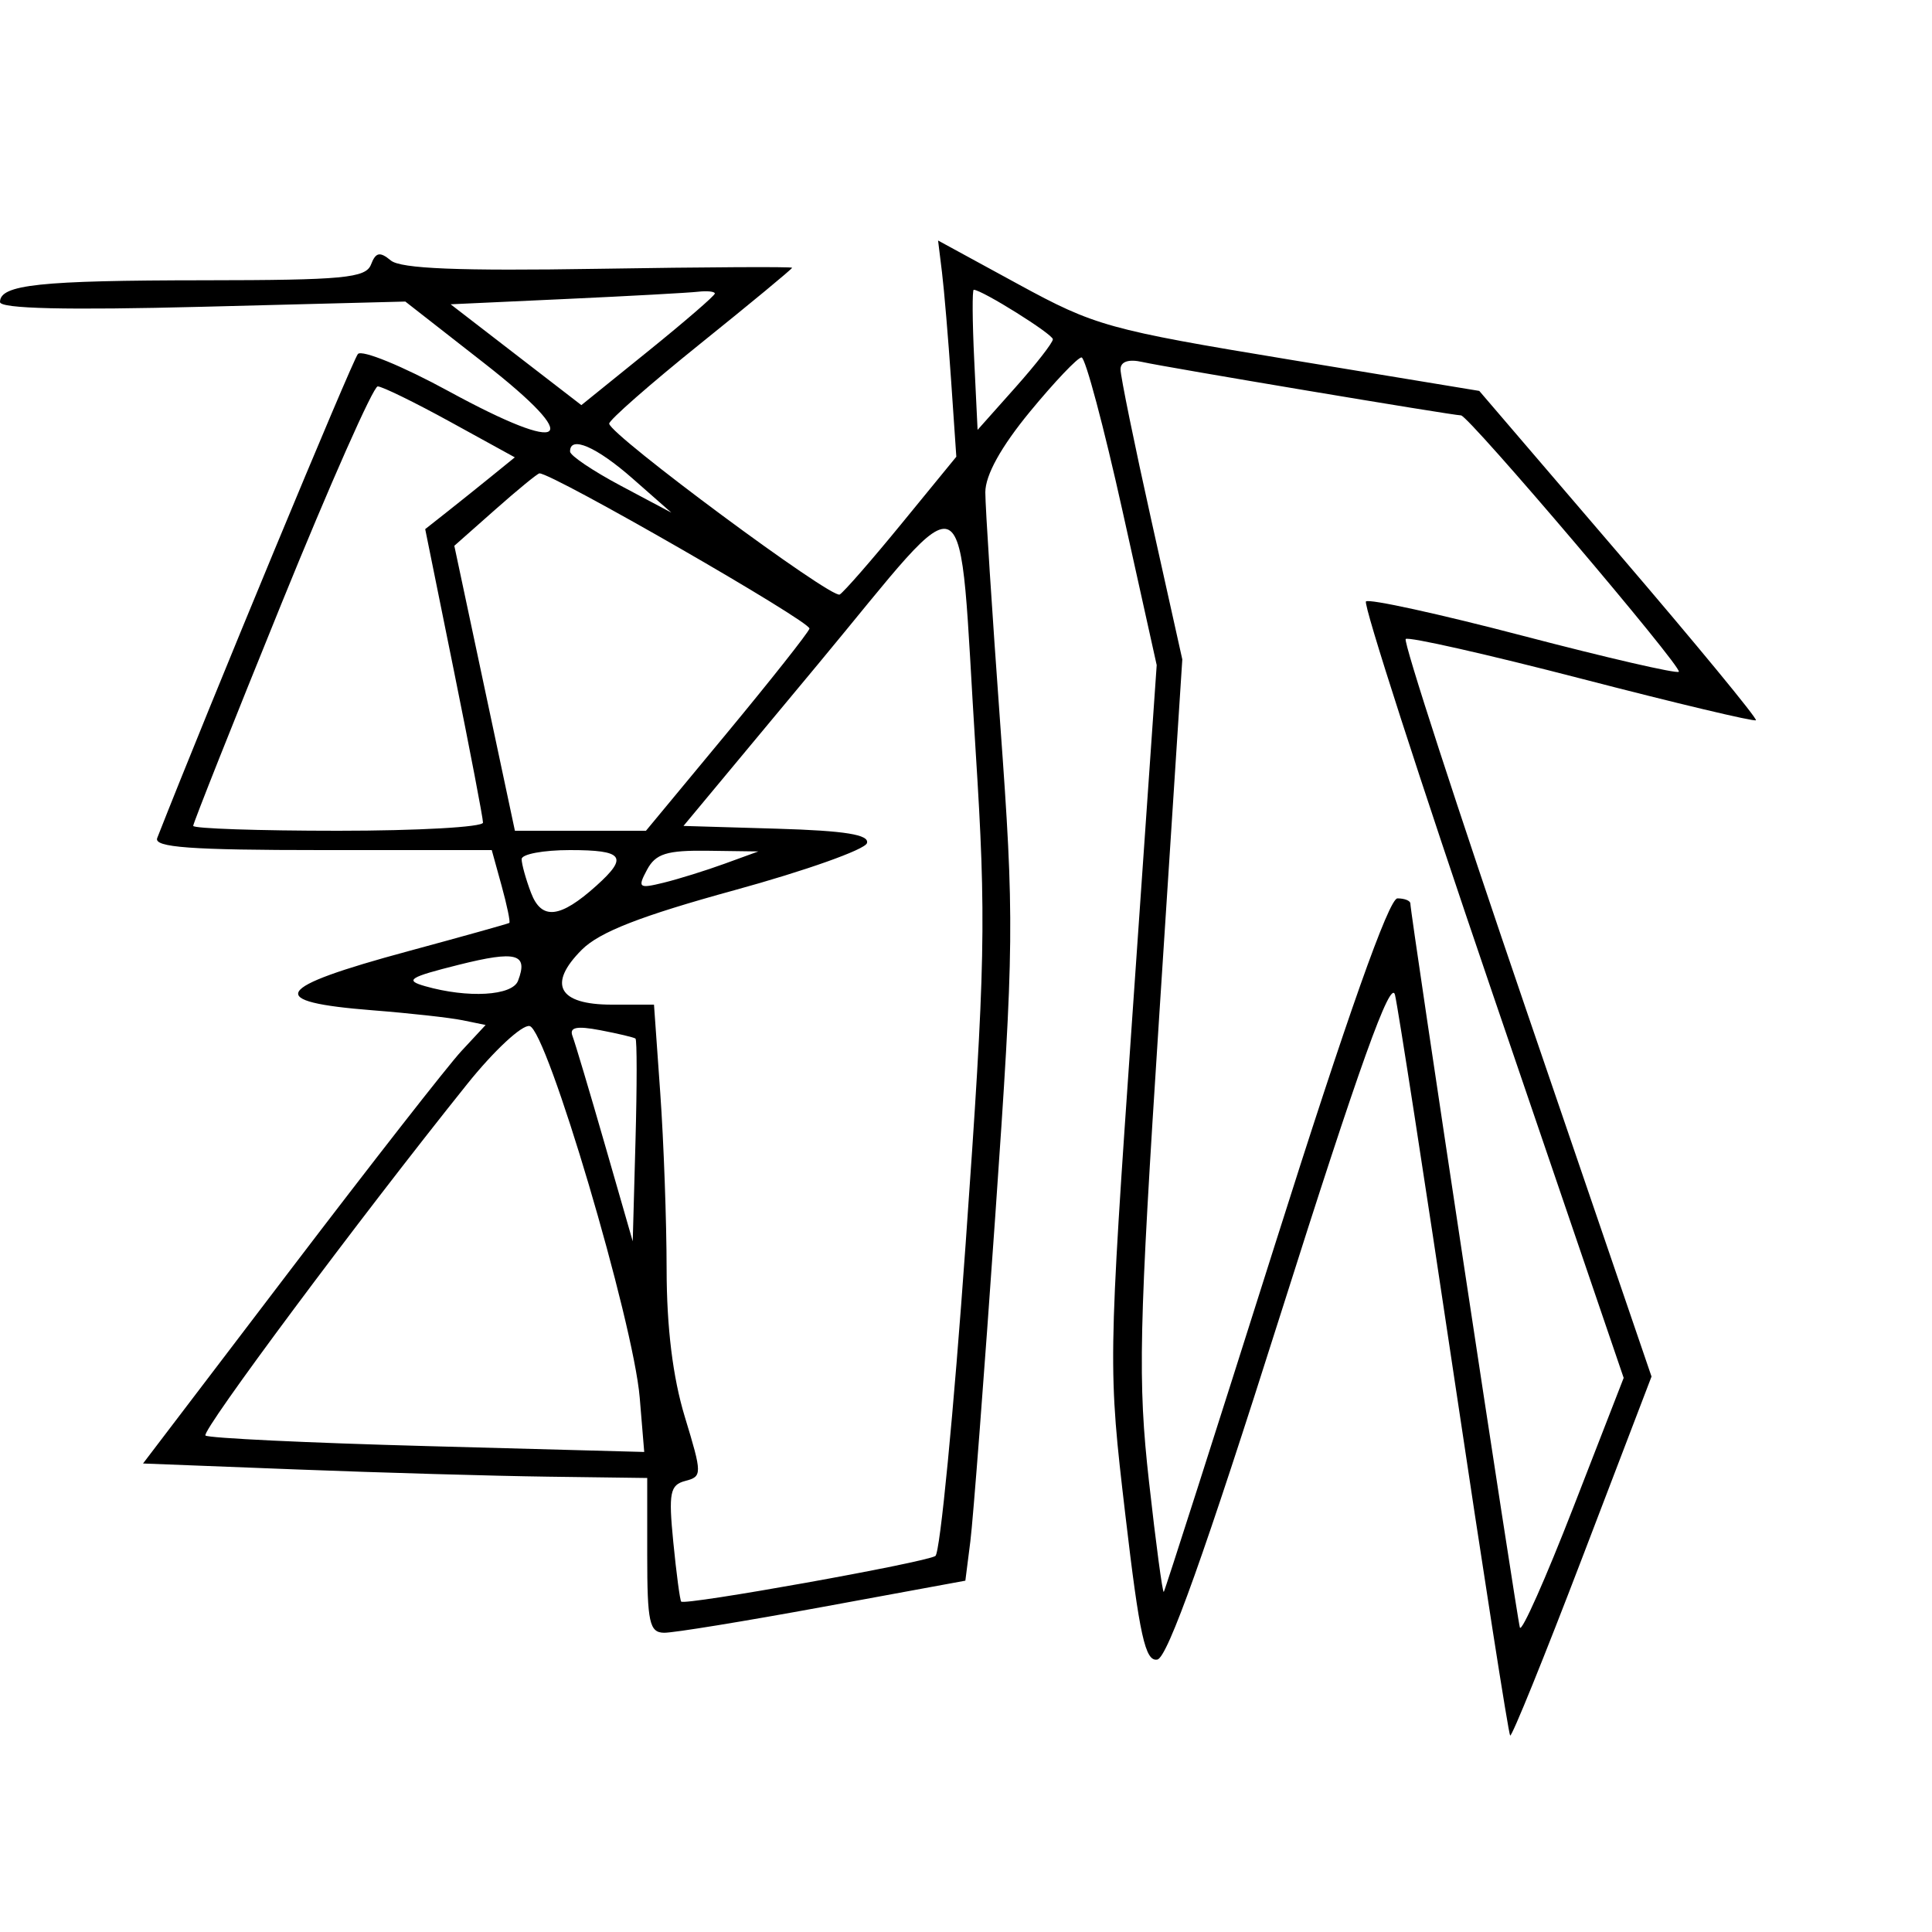 <svg xmlns="http://www.w3.org/2000/svg" width="200" height="200" viewBox="0 0 200 200" version="1.1">
	<path d="M 97.515 28.199 C 97.738 30.014, 98.163 35.050, 98.459 39.390 L 98.998 47.280 93.367 54.162 C 90.270 57.948, 87.373 61.270, 86.928 61.544 C 86.114 62.048, 63.182 45.053, 63.063 43.859 C 63.029 43.507, 67.275 39.780, 72.500 35.577 C 77.725 31.375, 82 27.838, 82.001 27.718 C 82.002 27.598, 72.976 27.647, 61.945 27.826 C 47.500 28.060, 41.487 27.819, 40.456 26.963 C 39.322 26.023, 38.895 26.111, 38.405 27.387 C 37.870 28.781, 35.523 29.002, 21.143 29.014 C 4.080 29.028, 0 29.462, 0 31.265 C 0 31.958, 6.883 32.120, 20.980 31.757 L 41.960 31.217 50.114 37.589 C 60.603 45.786, 58.781 47.223, 46.432 40.492 C 41.690 37.906, 37.467 36.176, 37.050 36.646 C 36.489 37.276, 21.481 73.476, 16.276 86.750 C 15.895 87.721, 19.703 88, 33.346 88 L 50.906 88 51.926 91.694 C 52.487 93.725, 52.845 95.457, 52.723 95.541 C 52.600 95.626, 47.879 96.945, 42.231 98.474 C 28.203 102.270, 27.352 103.707, 38.608 104.588 C 42.398 104.885, 46.574 105.348, 47.886 105.617 L 50.272 106.106 47.766 108.803 C 46.387 110.286, 38.407 120.500, 30.033 131.500 L 14.807 151.500 30.654 152.115 C 39.369 152.453, 51.112 152.790, 56.750 152.865 L 67 153 67 161 C 67 167.944, 67.231 169.003, 68.750 169.022 C 69.713 169.035, 77.122 167.827, 85.216 166.338 L 99.933 163.631 100.450 159.566 C 100.735 157.330, 101.895 142.174, 103.029 125.887 C 104.990 97.724, 105.015 95.231, 103.546 74.985 C 102.696 63.277, 102 52.467, 102 50.963 C 102 49.189, 103.623 46.259, 106.622 42.615 C 109.165 39.527, 111.567 37, 111.961 37 C 112.354 37, 114.266 44.166, 116.209 52.925 L 119.741 68.851 117.221 105.175 C 114.711 141.372, 114.708 141.554, 116.493 156.796 C 117.965 169.363, 118.557 172.039, 119.810 171.796 C 120.872 171.590, 124.750 160.717, 132.578 136 C 140.719 110.296, 143.984 101.190, 144.412 103 C 144.736 104.375, 147.481 122.118, 150.512 142.428 C 153.543 162.738, 156.161 179.494, 156.330 179.663 C 156.499 179.833, 159.861 171.540, 163.801 161.236 L 170.965 142.500 158 104.565 C 150.870 83.701, 145.252 66.414, 145.517 66.150 C 145.782 65.885, 153.979 67.738, 163.733 70.267 C 173.488 72.796, 181.605 74.728, 181.773 74.560 C 181.941 74.392, 175.566 66.653, 167.606 57.361 L 153.134 40.467 133.444 37.219 C 114.734 34.132, 113.340 33.745, 105.432 29.434 L 97.109 24.898 97.515 28.199 M 58.575 30.951 L 46.649 31.500 53.416 36.719 L 60.183 41.938 67.092 36.356 C 70.891 33.286, 74 30.600, 74 30.387 C 74 30.174, 73.213 30.091, 72.250 30.201 C 71.287 30.312, 65.134 30.649, 58.575 30.951 M 100.850 37.248 L 101.200 44.500 105.100 40.121 C 107.245 37.713, 108.997 35.463, 108.992 35.121 C 108.986 34.589, 101.656 30.004, 100.802 29.998 C 100.636 29.997, 100.657 33.259, 100.850 37.248 M 115.996 38.231 C 115.993 38.929, 117.431 45.972, 119.192 53.882 L 122.392 68.263 120.015 104.969 C 117.883 137.915, 117.773 142.874, 118.944 153.380 C 119.661 159.818, 120.351 164.953, 120.475 164.792 C 120.600 164.632, 125.792 148.412, 132.013 128.750 C 139.466 105.193, 143.780 93, 144.662 93 C 145.398 93, 146 93.239, 146 93.531 C 146 94.601, 157.033 167.531, 157.338 168.481 C 157.512 169.020, 160 163.426, 162.868 156.050 L 168.082 142.638 154.468 102.725 C 146.981 80.773, 141.102 62.565, 141.405 62.262 C 141.708 61.959, 149.030 63.562, 157.675 65.825 C 166.320 68.088, 173.573 69.761, 173.791 69.542 C 174.216 69.117, 152.027 43, 151.241 43 C 150.415 43, 120.587 38.002, 118.250 37.472 C 116.832 37.150, 115.998 37.431, 115.996 38.231 M 29.135 62.492 C 24.111 74.862, 20 85.212, 20 85.492 C 20 85.771, 26.750 86, 35 86 C 43.250 86, 50 85.620, 50 85.156 C 50 84.692, 48.654 77.666, 47.009 69.543 L 44.017 54.774 46.259 53.006 C 47.491 52.033, 49.578 50.361, 50.896 49.291 L 53.293 47.344 46.612 43.672 C 42.938 41.653, 39.557 40, 39.101 40 C 38.644 40, 34.159 50.121, 29.135 62.492 M 59.014 46.750 C 59.022 47.163, 61.385 48.753, 64.264 50.285 L 69.500 53.069 65.500 49.549 C 61.741 46.242, 58.982 45.051, 59.014 46.750 M 51.266 52.753 L 47.031 56.500 50.167 71.250 L 53.303 86 60.086 86 L 66.869 86 75.185 75.965 C 79.758 70.445, 83.633 65.546, 83.796 65.077 C 84.029 64.407, 57.223 48.992, 55.845 49.003 C 55.655 49.004, 53.594 50.692, 51.266 52.753 M 84.627 68.820 L 70.754 85.500 80.448 85.787 C 87.497 85.996, 90.033 86.405, 89.743 87.287 C 89.524 87.954, 83.360 90.142, 76.046 92.149 C 66.346 94.811, 62.067 96.479, 60.233 98.312 C 56.656 101.889, 57.801 104, 63.319 104 L 67.701 104 68.350 113.154 C 68.708 118.188, 69.003 126.401, 69.008 131.404 C 69.013 137.419, 69.650 142.588, 70.890 146.664 C 72.699 152.613, 72.701 152.845, 70.943 153.305 C 69.356 153.720, 69.196 154.533, 69.699 159.640 C 70.016 162.863, 70.384 165.633, 70.516 165.795 C 70.866 166.224, 95.790 161.754, 96.832 161.074 C 97.317 160.758, 98.727 146.205, 99.965 128.733 C 102.016 99.808, 102.108 95.246, 100.998 77.733 C 99.128 48.236, 100.931 49.217, 84.627 68.820 M 54 88.935 C 54 89.449, 54.436 91.016, 54.968 92.416 C 56.059 95.285, 57.973 95.077, 61.750 91.677 C 65.068 88.690, 64.552 88, 59 88 C 56.250 88, 54 88.421, 54 88.935 M 66.983 90.032 C 65.981 91.904, 66.116 92.010, 68.698 91.377 C 70.239 90.999, 73.075 90.116, 75 89.415 L 78.500 88.141 73.285 88.070 C 69.024 88.013, 67.872 88.372, 66.983 90.032 M 47.500 99.872 C 42.345 101.162, 41.852 101.474, 44 102.087 C 48.439 103.354, 53.028 103.090, 53.626 101.533 C 54.706 98.718, 53.459 98.380, 47.500 99.872 M 48.368 112.216 C 37.091 126.283, 20.812 148.145, 21.270 148.604 C 21.540 148.873, 31.869 149.367, 44.225 149.700 L 66.690 150.307 66.224 144.689 C 65.570 136.799, 56.613 106.575, 54.823 106.216 C 54.043 106.059, 51.138 108.759, 48.368 112.216 M 59.266 107.254 C 59.528 107.939, 61.038 113, 62.621 118.500 L 65.500 128.500 65.786 118.120 C 65.944 112.411, 65.944 107.638, 65.786 107.513 C 65.629 107.389, 63.990 106.999, 62.145 106.648 C 59.682 106.178, 58.916 106.339, 59.266 107.254" stroke="none" fill="black" fill-rule="evenodd"/>
</svg>